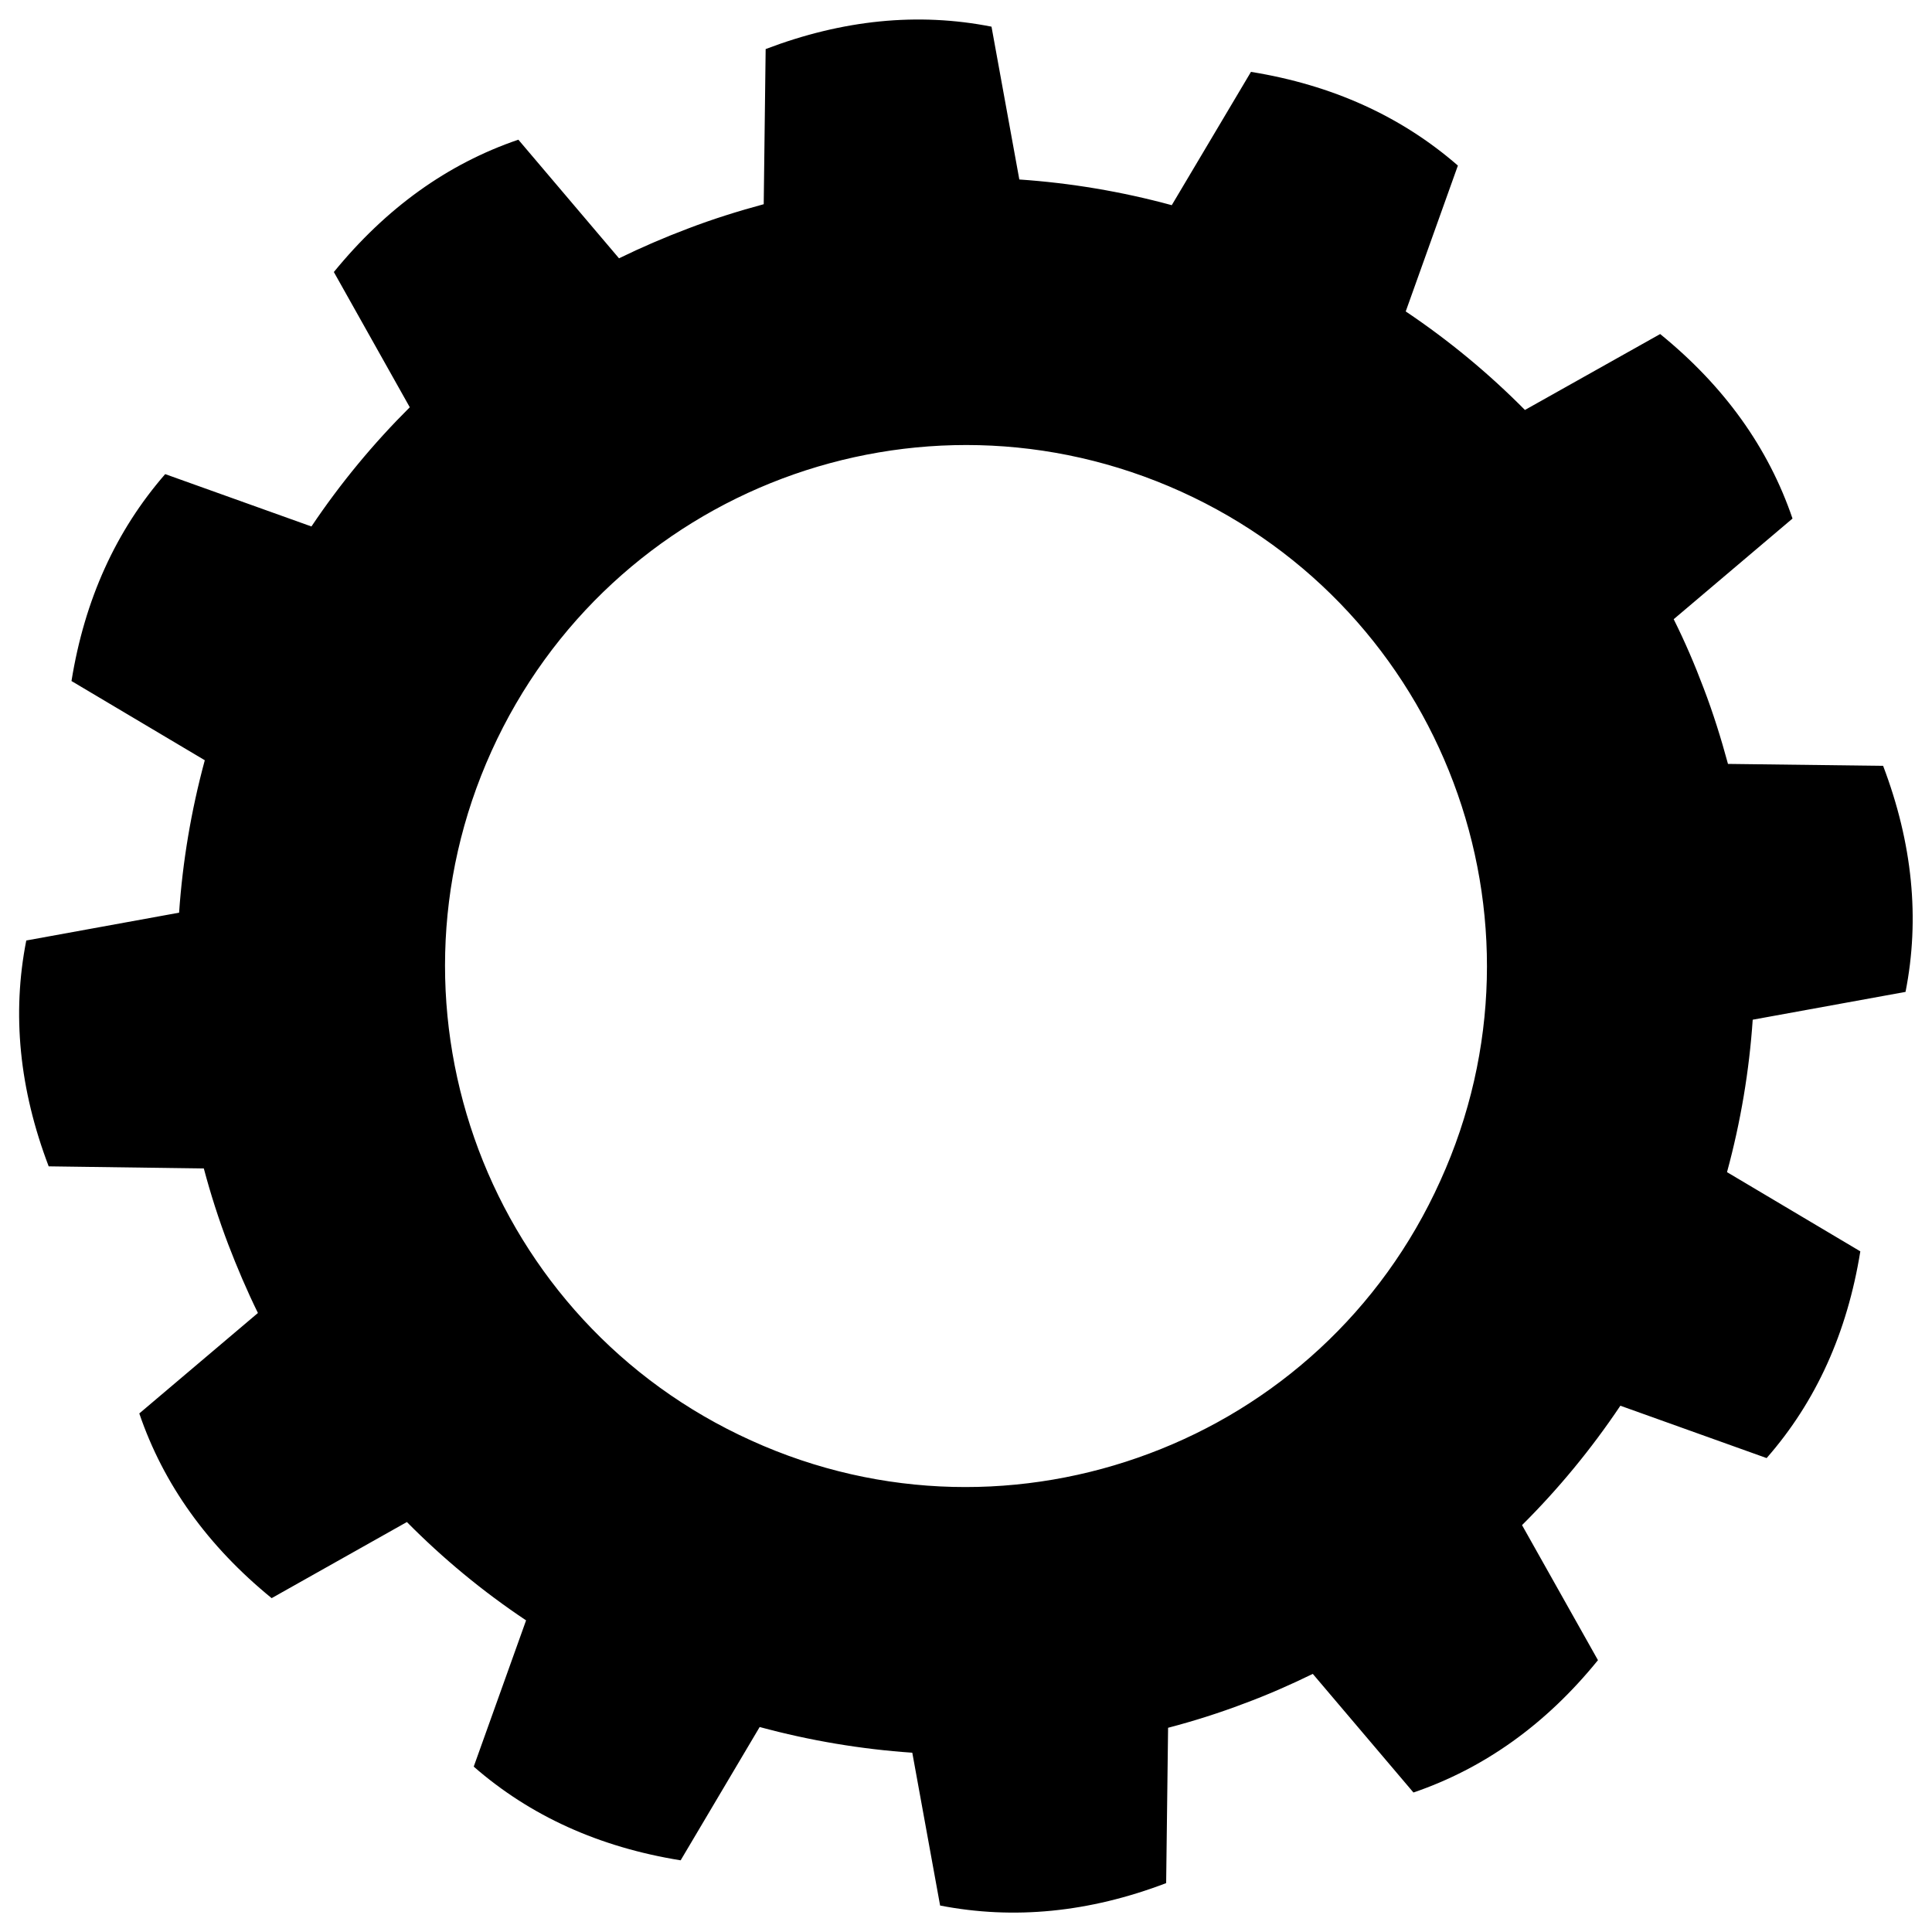 <?xml version="1.0" encoding="UTF-8" standalone="no"?>
<!-- Svg Vector Icons : http://www.onlinewebfonts.com/icon -->

<svg
   xmlns:dc="http://purl.org/dc/elements/1.1/"
   xmlns:cc="http://creativecommons.org/ns#"
   xmlns:rdf="http://www.w3.org/1999/02/22-rdf-syntax-ns#"
   xmlns:svg="http://www.w3.org/2000/svg"
   xmlns="http://www.w3.org/2000/svg"
   xmlns:sodipodi="http://sodipodi.sourceforge.net/DTD/sodipodi-0.dtd"
   xmlns:inkscape="http://www.inkscape.org/namespaces/inkscape"
   version="1.1"
   x="0px"
   y="0px"
   viewBox="0 0 1000 1000"
   enable-background="new 0 0 1000 1000"
   xml:space="preserve"
   id="svg4815"
   sodipodi:docname="cog.svg"
   inkscape:version="0.92.2 (5c3e80d, 2017-08-06)"><defs
     id="defs4819" /><sodipodi:namedview
     pagecolor="#ffffff"
     bordercolor="#666666"
     borderopacity="1"
     objecttolerance="10"
     gridtolerance="10"
     guidetolerance="10"
     inkscape:pageopacity="0"
     inkscape:pageshadow="2"
     inkscape:window-width="640"
     inkscape:window-height="480"
     id="namedview4817"
     showgrid="false"
     inkscape:zoom="0.236"
     inkscape:cx="500"
     inkscape:cy="500"
     inkscape:window-x="0"
     inkscape:window-y="27"
     inkscape:window-maximized="0"
     inkscape:current-layer="svg4815" /><g
     id="g4813"><path
       d="M727.6,161.2c22.5,15.1,43.1,32.2,61.7,51l70-39.3c33.2,27,56,58.8,68.5,95.5l-61.5,52.1c5.8,11.6,10.9,23.5,15.5,35.7c4.9,12.8,9,25.9,12.6,39.2l80.3,1c15.2,40,19.1,79,11.6,117l-79.1,14.4c-1.8,26.4-6.2,52.8-13.3,78.9l69,41c-6.8,42.1-22.9,77.8-48.5,107l-75.7-27.1c-15.1,22.5-32.1,43.1-50.9,61.8l39.3,69.9c-26.9,33.2-58.9,56-95.5,68.5l-52.1-61.4c-11.7,5.7-23.5,10.9-35.7,15.4c-12.9,4.9-25.9,9-39.2,12.5l-1,80.4c-39.9,15.2-78.9,19-117,11.6l-14.4-79.1c-26.3-1.8-52.8-6.2-79-13.3l-40.9,69c-42.2-6.8-77.9-23-107.1-48.5l27.1-75.7c-22.5-15-43.1-32.1-61.7-50.9l-70,39.4c-33.1-27-56-58.9-68.5-95.6l61.4-52c-5.7-11.6-10.8-23.6-15.4-35.6c-4.9-12.9-9.1-26-12.6-39.2l-80.3-1.1c-15.2-39.9-19.1-78.9-11.6-116.9l79.1-14.4c1.8-26.3,6.2-52.7,13.3-78.9l-69-41c6.8-42.2,23-77.8,48.5-107.1l75.7,27.1c15.1-22.5,32.2-43.1,50.9-61.7l-39.3-70c27-33.1,58.8-56,95.5-68.5l52.1,61.4c11.7-5.7,23.5-10.8,35.7-15.4c12.8-4.9,25.9-9,39.2-12.6l1-80.3c39.9-15.2,78.9-19.1,116.9-11.6l14.4,79.1c26.4,1.8,52.8,6.2,78.9,13.3l41-69c42.1,6.8,77.8,23,107.1,48.5L727.6,161.2L727.6,161.2z M752.3,405C728,340.4,679,285.1,611.2,254.4c-67.9-30.7-141.7-31-206.3-6.7C340.4,272,285.1,321,254.4,388.8c-30.7,67.8-31,141.6-6.7,206.3c24.3,64.5,73.2,119.8,141.1,150.5c67.8,30.8,141.6,31,206.2,6.7c64.6-24.2,119.9-73.2,150.5-141.1C776.3,543.4,776.6,469.5,752.3,405z"
       id="path4811" /></g></svg>